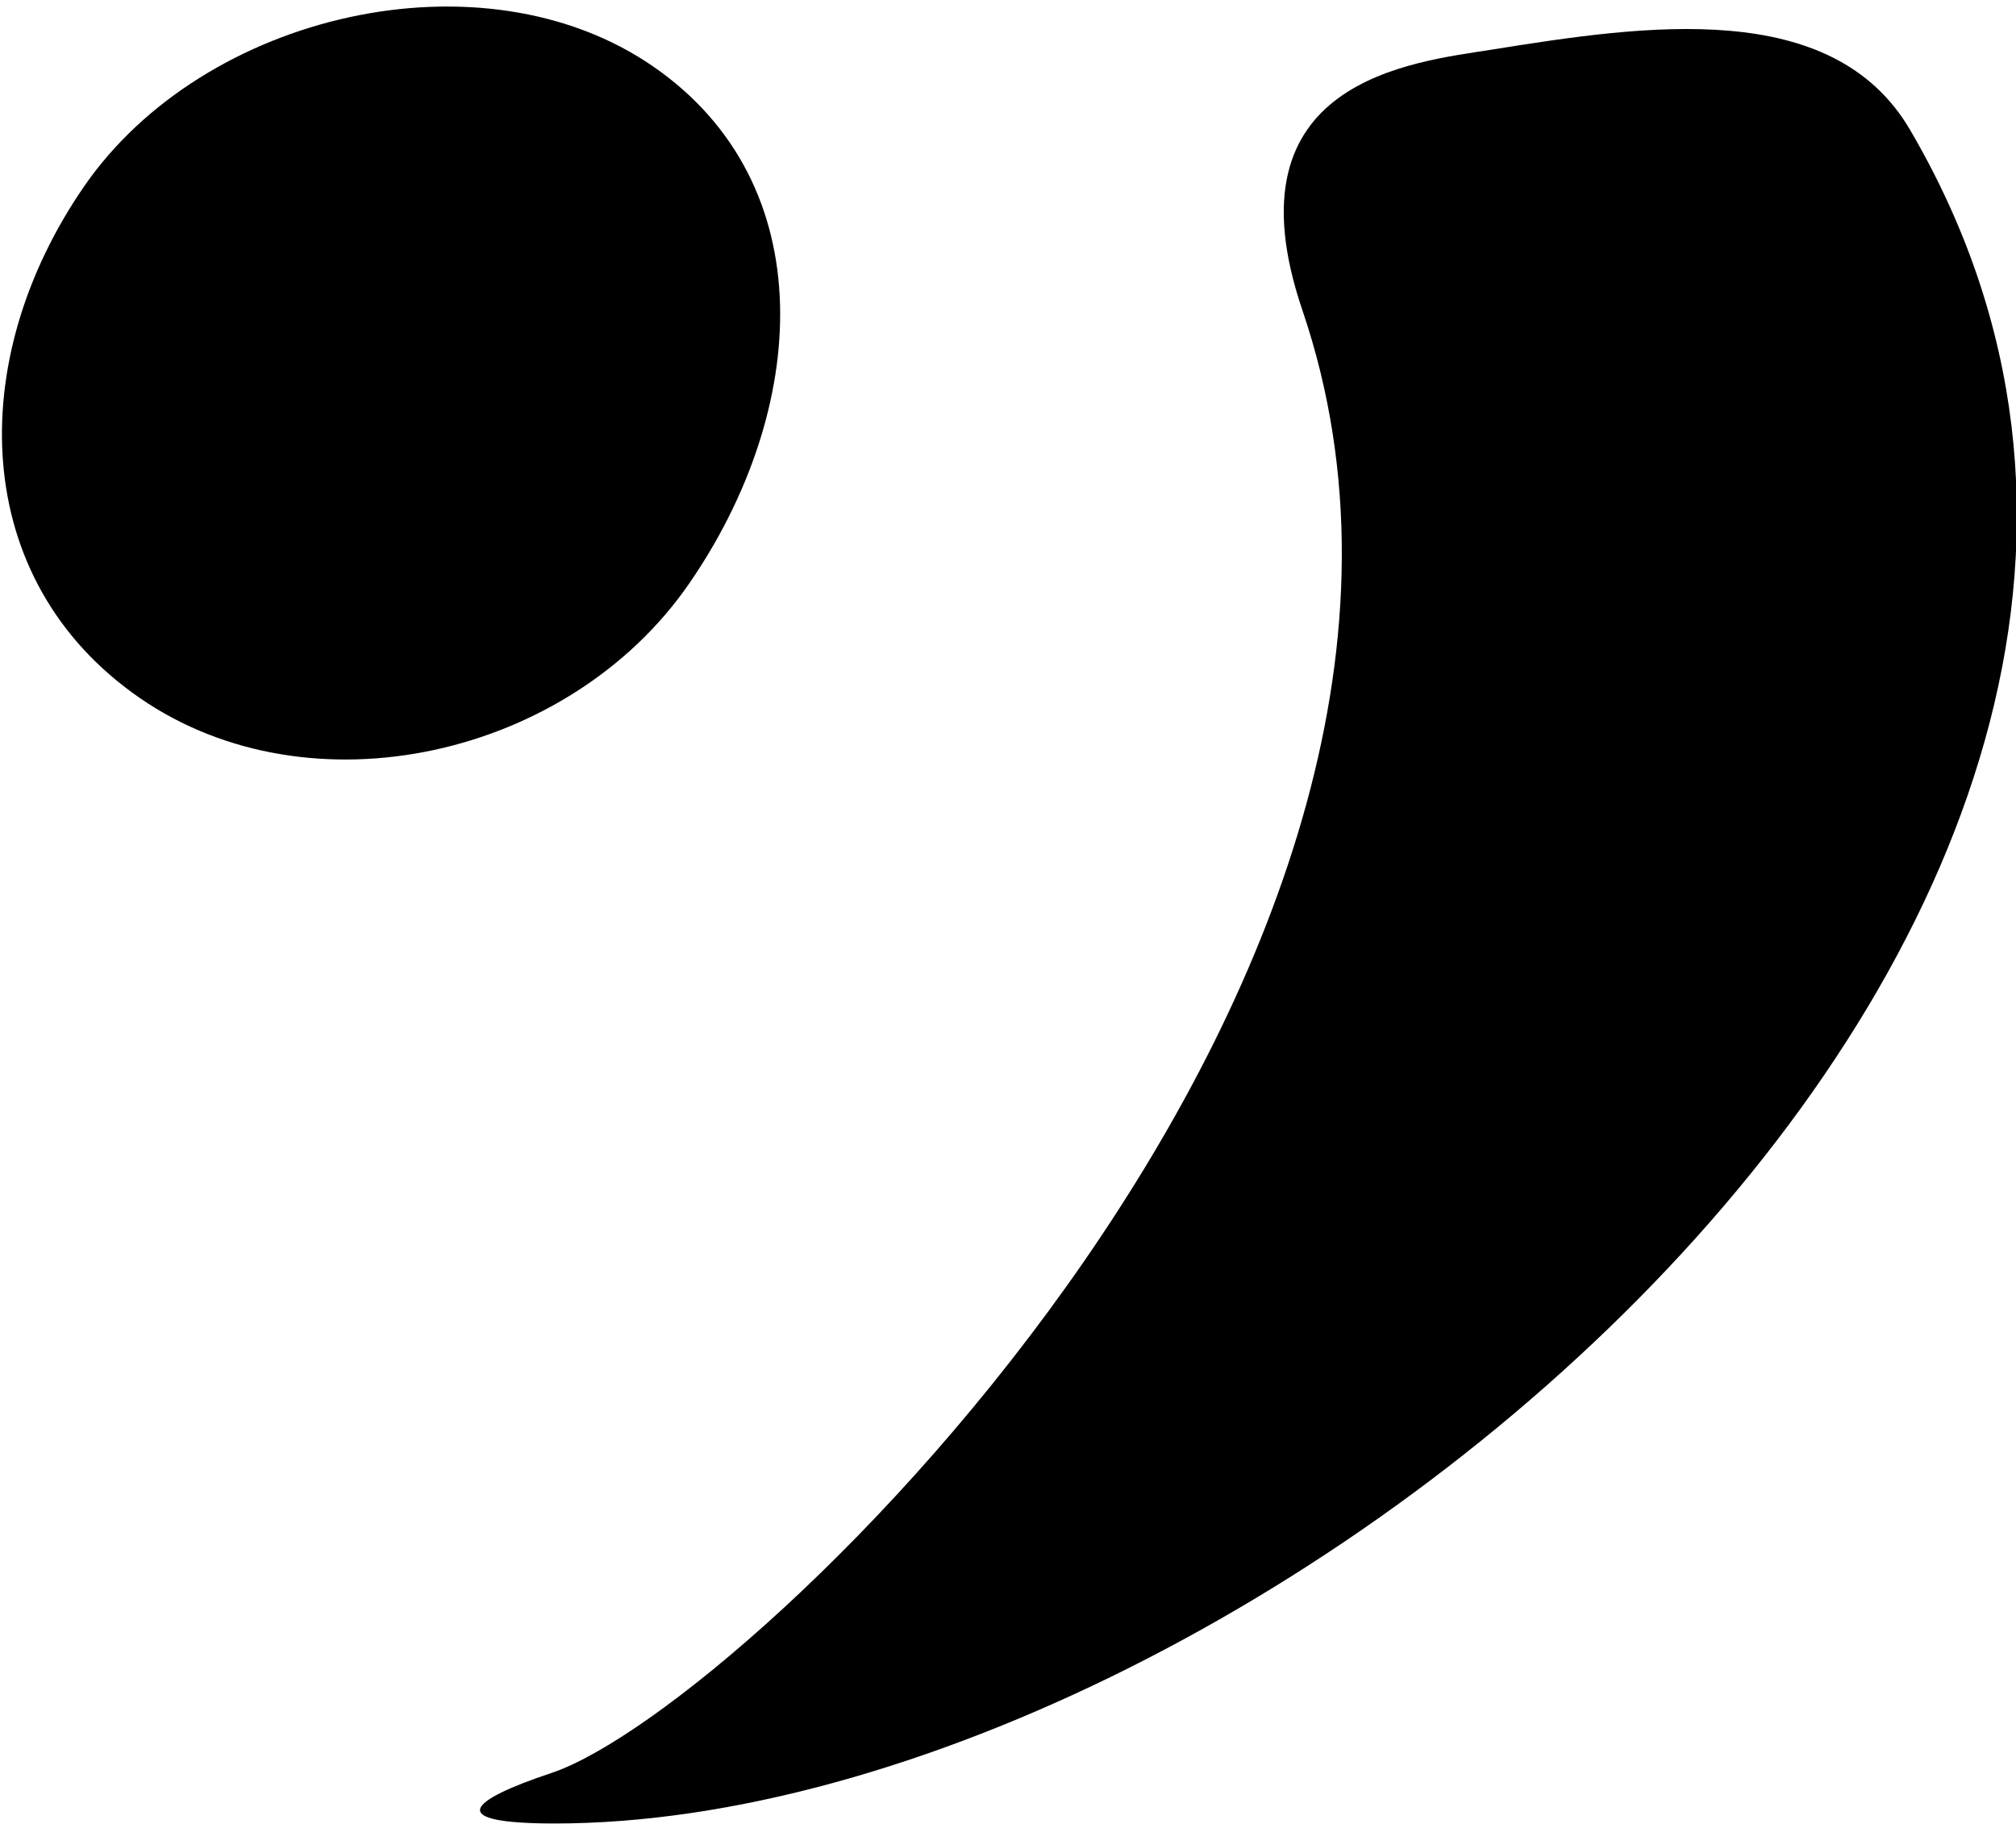 <?xml version="1.0" encoding="UTF-8"?>
<svg xmlns="http://www.w3.org/2000/svg" xmlns:xlink="http://www.w3.org/1999/xlink" width="273pt" height="247pt" viewBox="0 0 273 247" version="1.1">
<g id="surface1">
<path style=" stroke:none;fill-rule:nonzero;fill:rgb(0%,0%,0%);fill-opacity:1;" d="M 93.316 79.039 C 109.535 55.535 111.551 24.941 88.449 9 C 65.348 -6.941 27.617 1.727 11.398 25.23 C -4.82 48.734 -4.16 78.594 18.941 94.531 C 42.043 110.473 77.098 102.543 93.316 79.039 "/>
<path style=" stroke:none;fill-rule:nonzero;fill:rgb(0%,0%,0%);fill-opacity:1;" d="M 258.645 17.57 C 248.133 -0.379 222.789 3.395 202.066 6.711 C 191.414 8.418 165.742 10.762 176.367 42.012 C 206.336 130.148 101.566 231.137 74.66 240.105 C 63.41 243.855 60.094 246.941 75.094 246.941 C 170.754 246.941 320.32 122.887 258.645 17.57 "/>
</g>
</svg>
